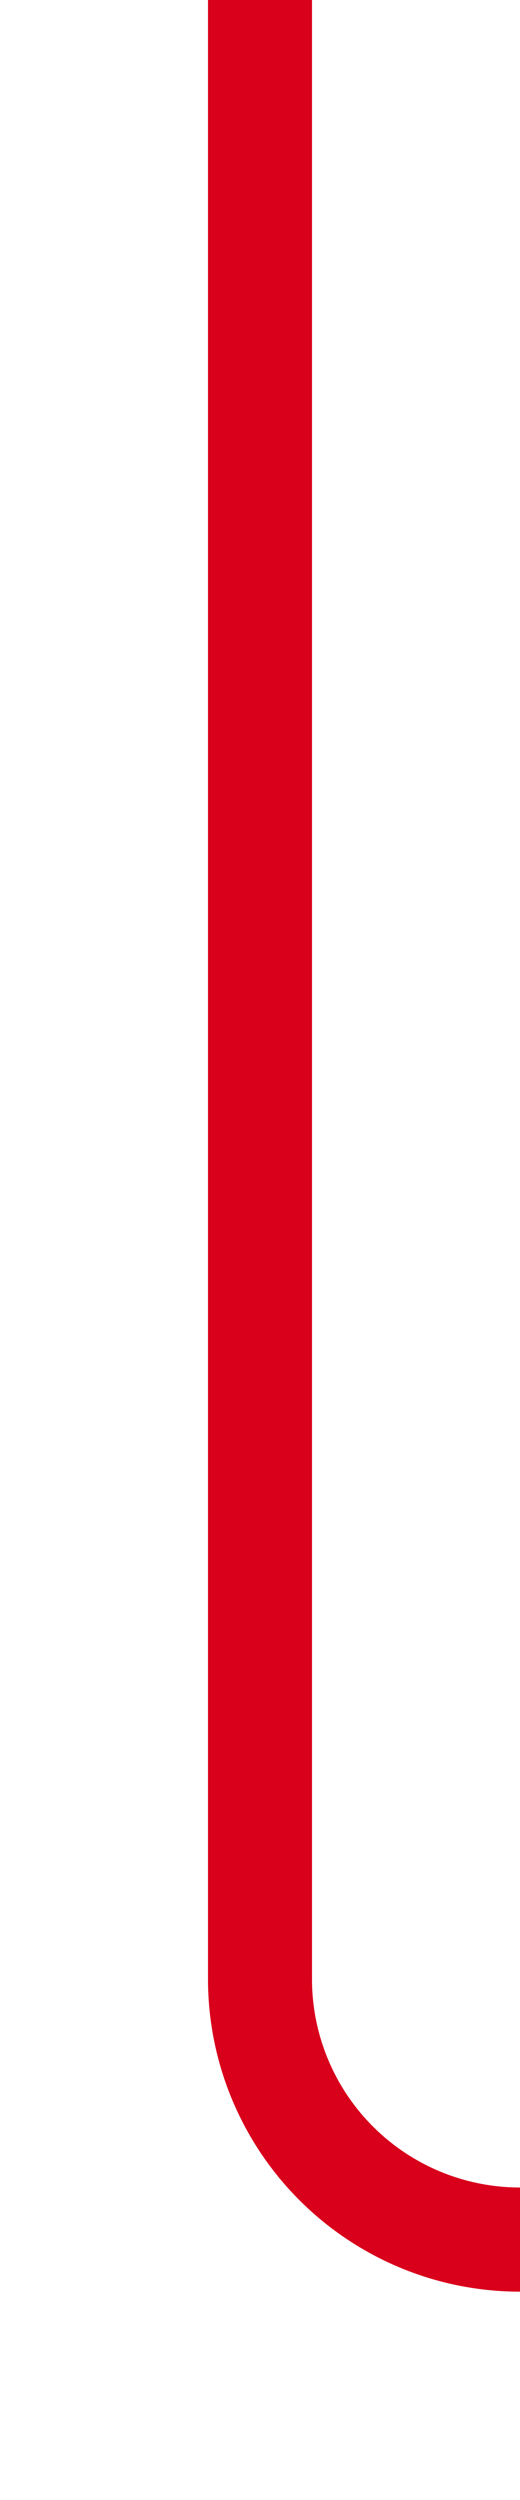 ﻿<?xml version="1.0" encoding="utf-8"?>
<svg version="1.1" xmlns:xlink="http://www.w3.org/1999/xlink" width="10px" height="48px" preserveAspectRatio="xMidYMin meet" viewBox="1194 4079  8 48" xmlns="http://www.w3.org/2000/svg">
  <path d="M 1198 4079  L 1198 4117  A 5 5 0 0 0 1203 4122 L 1206 4122  " stroke-width="2" stroke="#d9001b" fill="none" />
  <path d="M 1204 4131.5  L 1218 4122  L 1204 4112.5  L 1204 4131.5  Z " fill-rule="nonzero" fill="#d9001b" stroke="none" />
</svg>